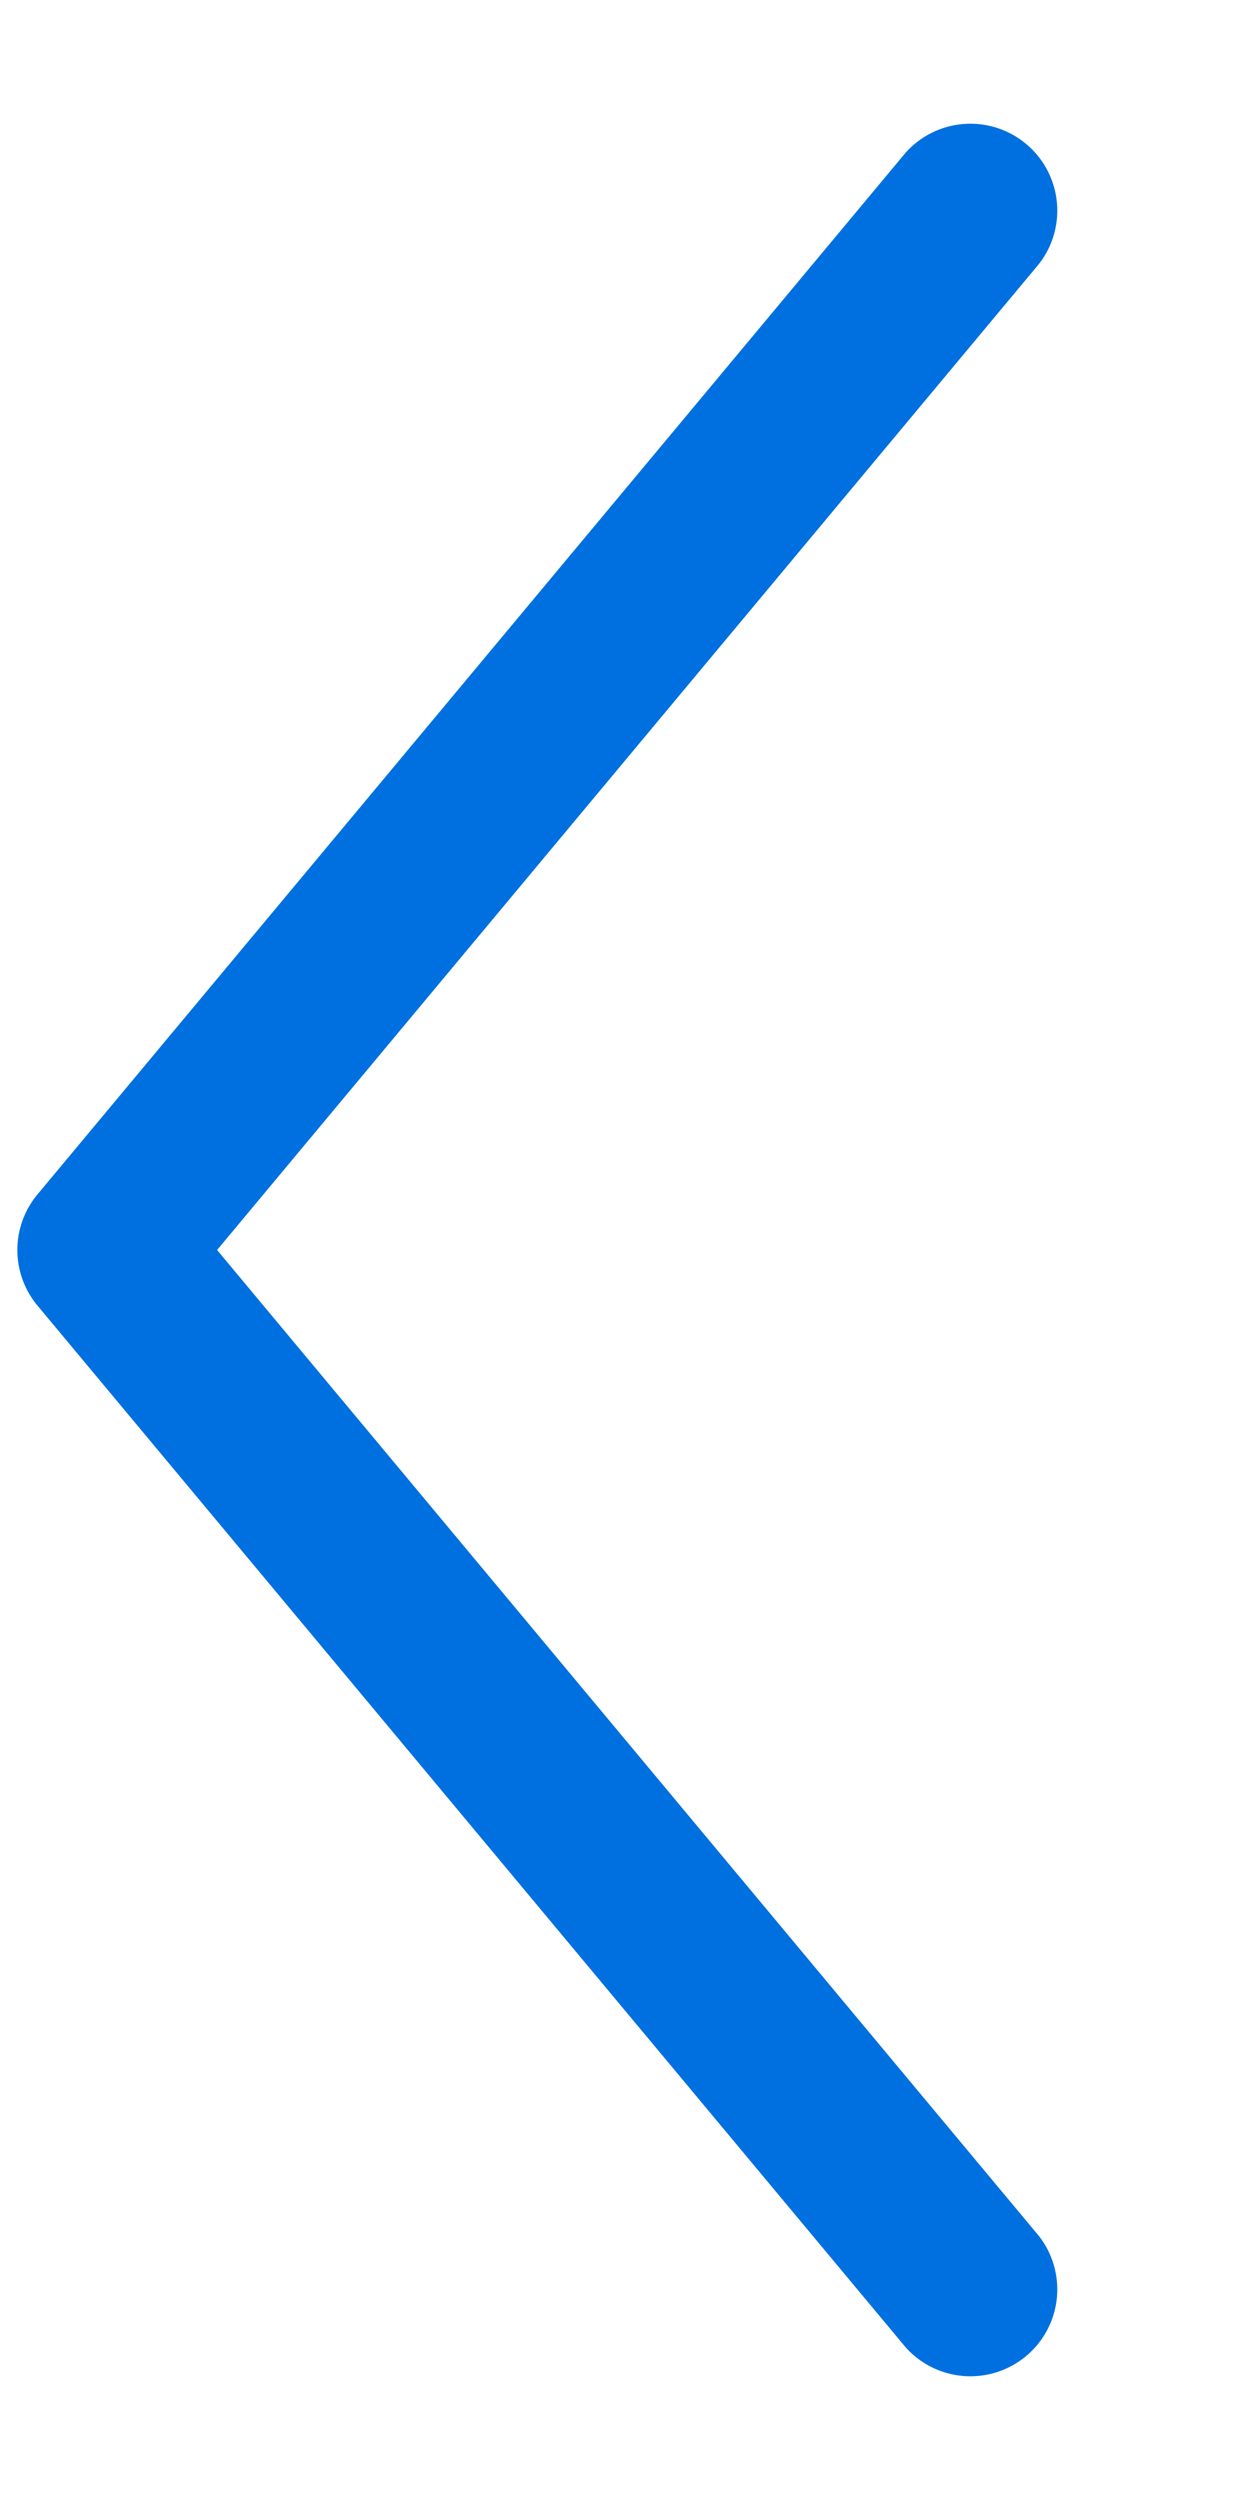 <svg width="6" height="12" fill="none" xmlns="http://www.w3.org/2000/svg">
  <path d="M4.987 10.733a.417.417 0 0 1-.64.534l-4.167-5a.417.417 0 0 1 0-.534l4.167-5a.417.417 0 0 1 .64.534L1.042 6l3.945 4.733z" fill="#0070E0"/>
</svg>
